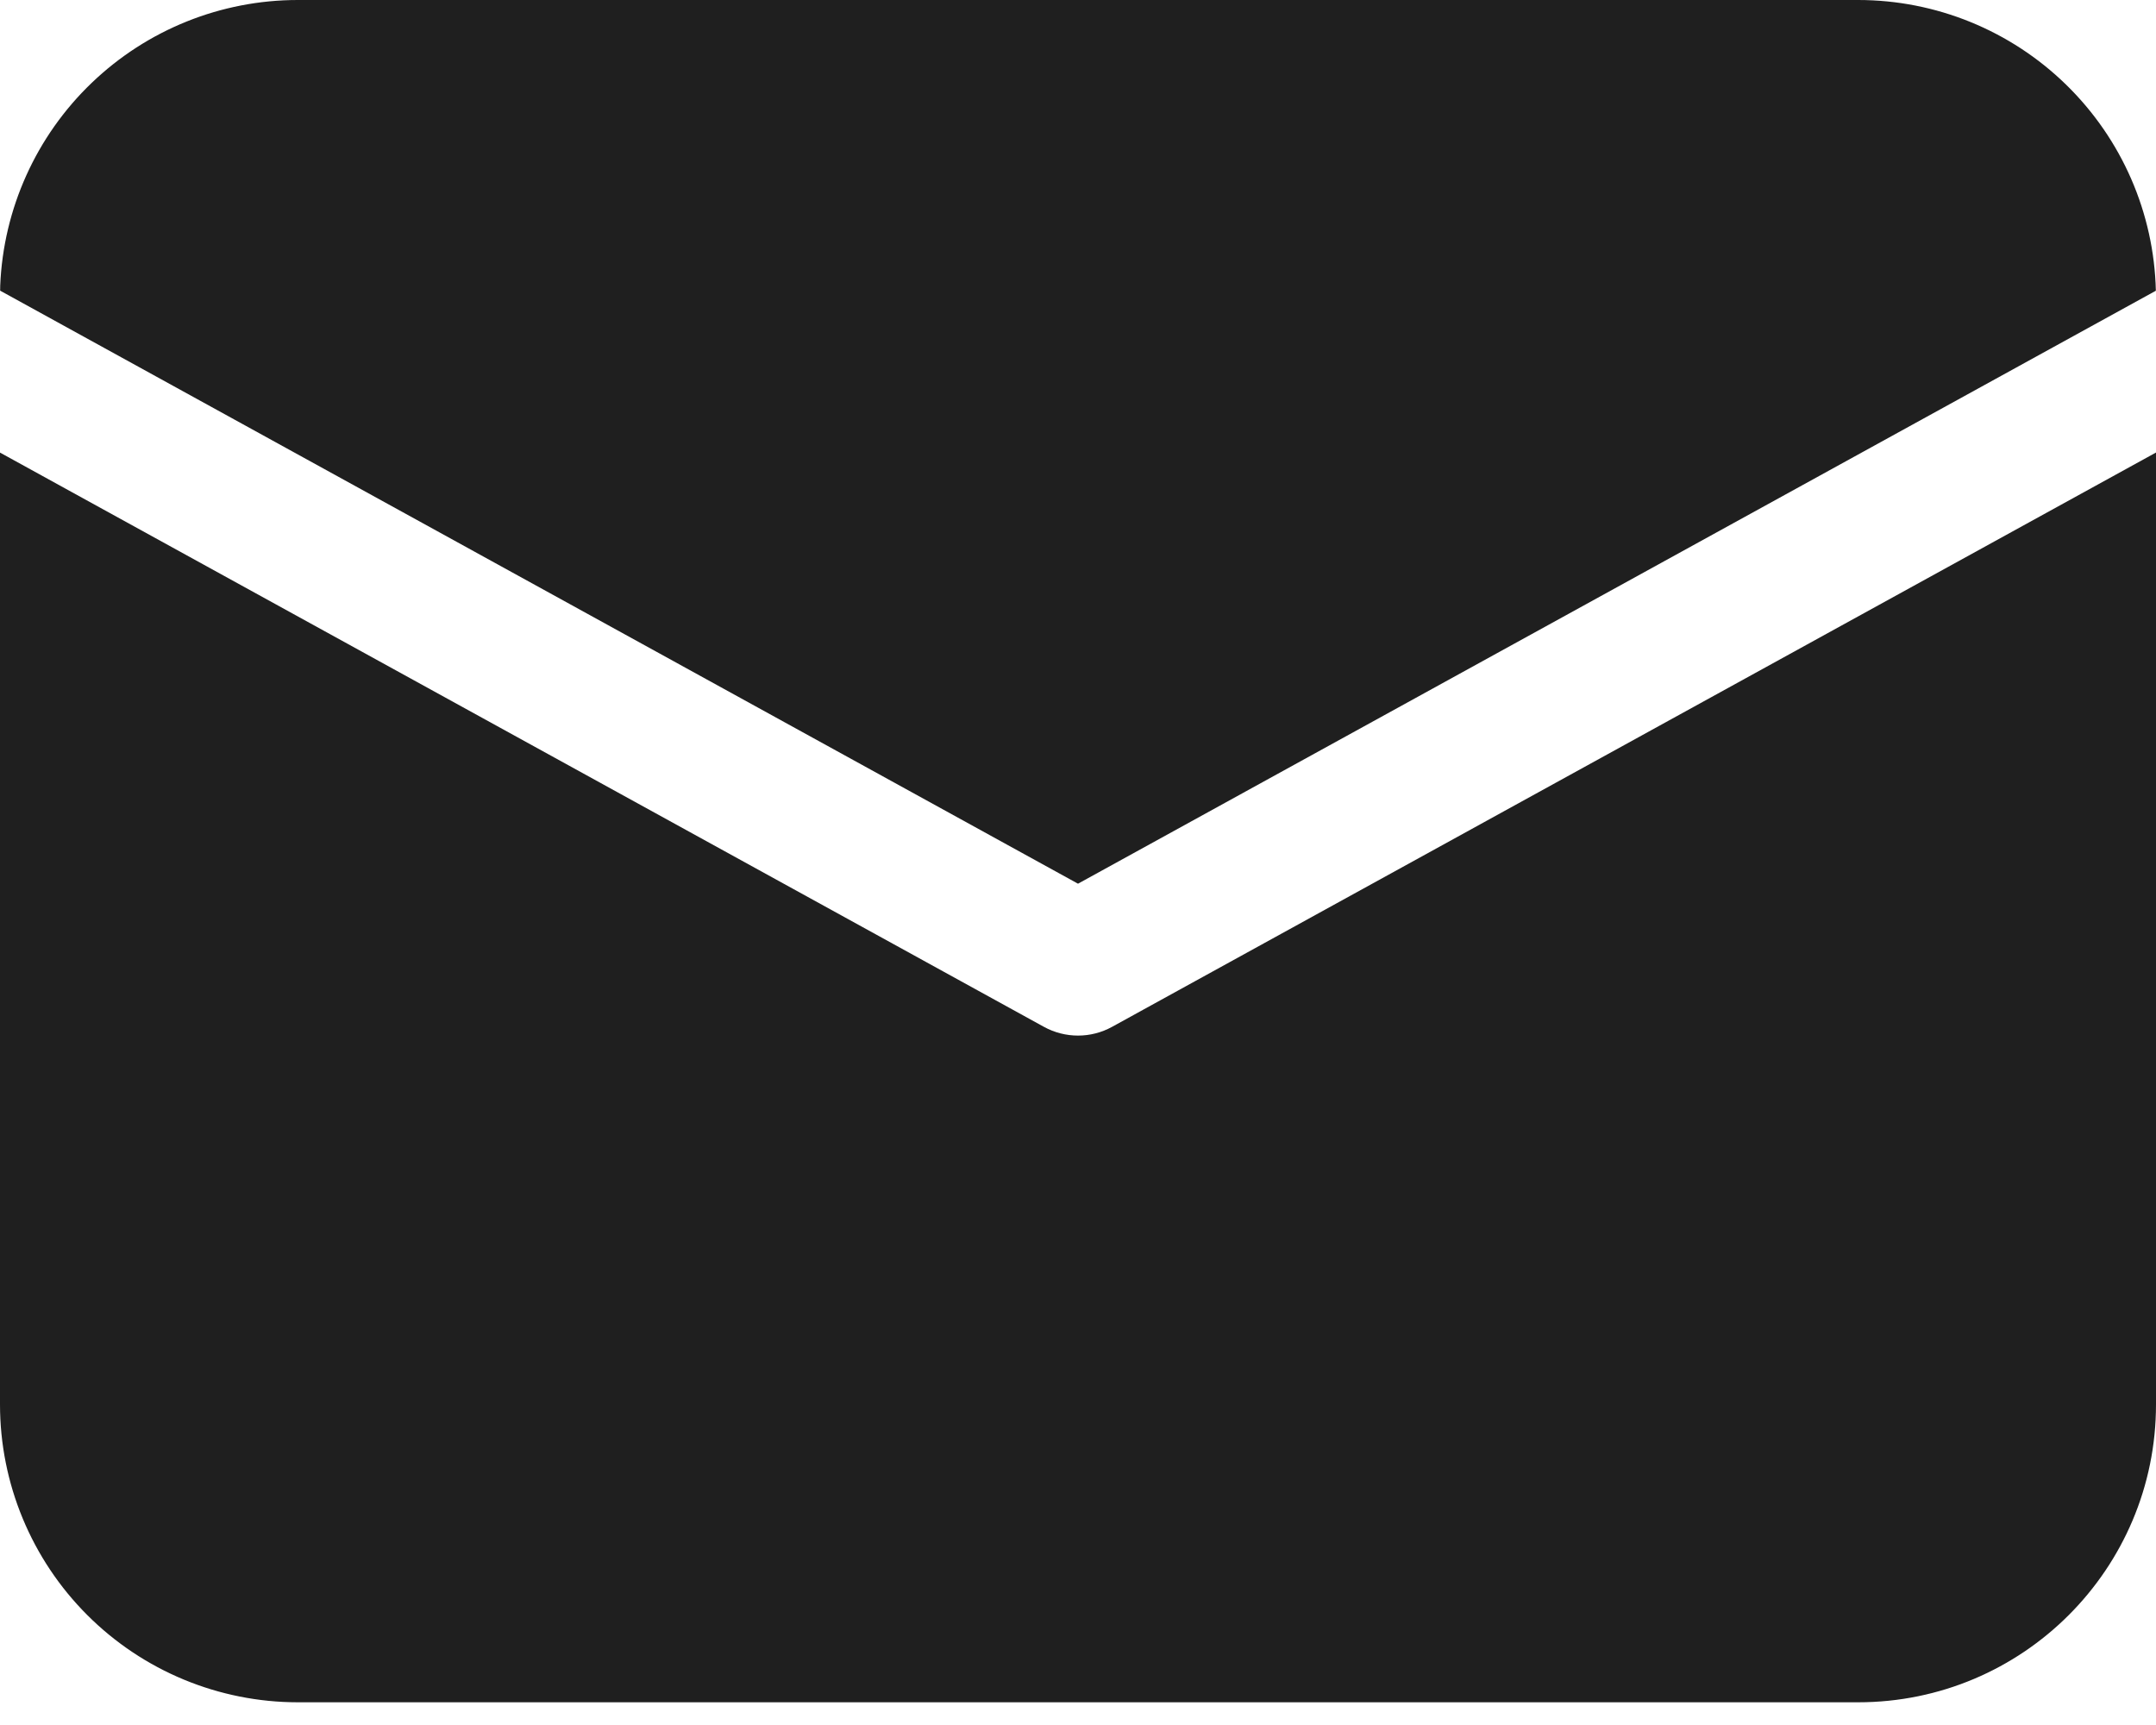 <svg width="30" height="24" viewBox="0 0 30 24" fill="none" xmlns="http://www.w3.org/2000/svg">
<path d="M30 6.297V19.54C30 21.829 28.145 23.684 25.855 23.684H4.145C3.045 23.684 1.991 23.247 1.214 22.47C0.437 21.693 0 20.639 0 19.54V6.297L14.525 14.286C14.821 14.449 15.18 14.449 15.475 14.286L30 6.296V6.297ZM25.855 1.7825e-08C26.937 0 27.976 0.423 28.75 1.179C29.525 1.935 29.973 2.964 29.998 4.045L15 12.295L0.002 4.044L0.003 3.973C0.047 2.905 0.503 1.894 1.275 1.154C2.047 0.413 3.075 -9.91207e-05 4.145 1.7825e-08H25.855Z" fill="#1F1F1F"/>
</svg>
